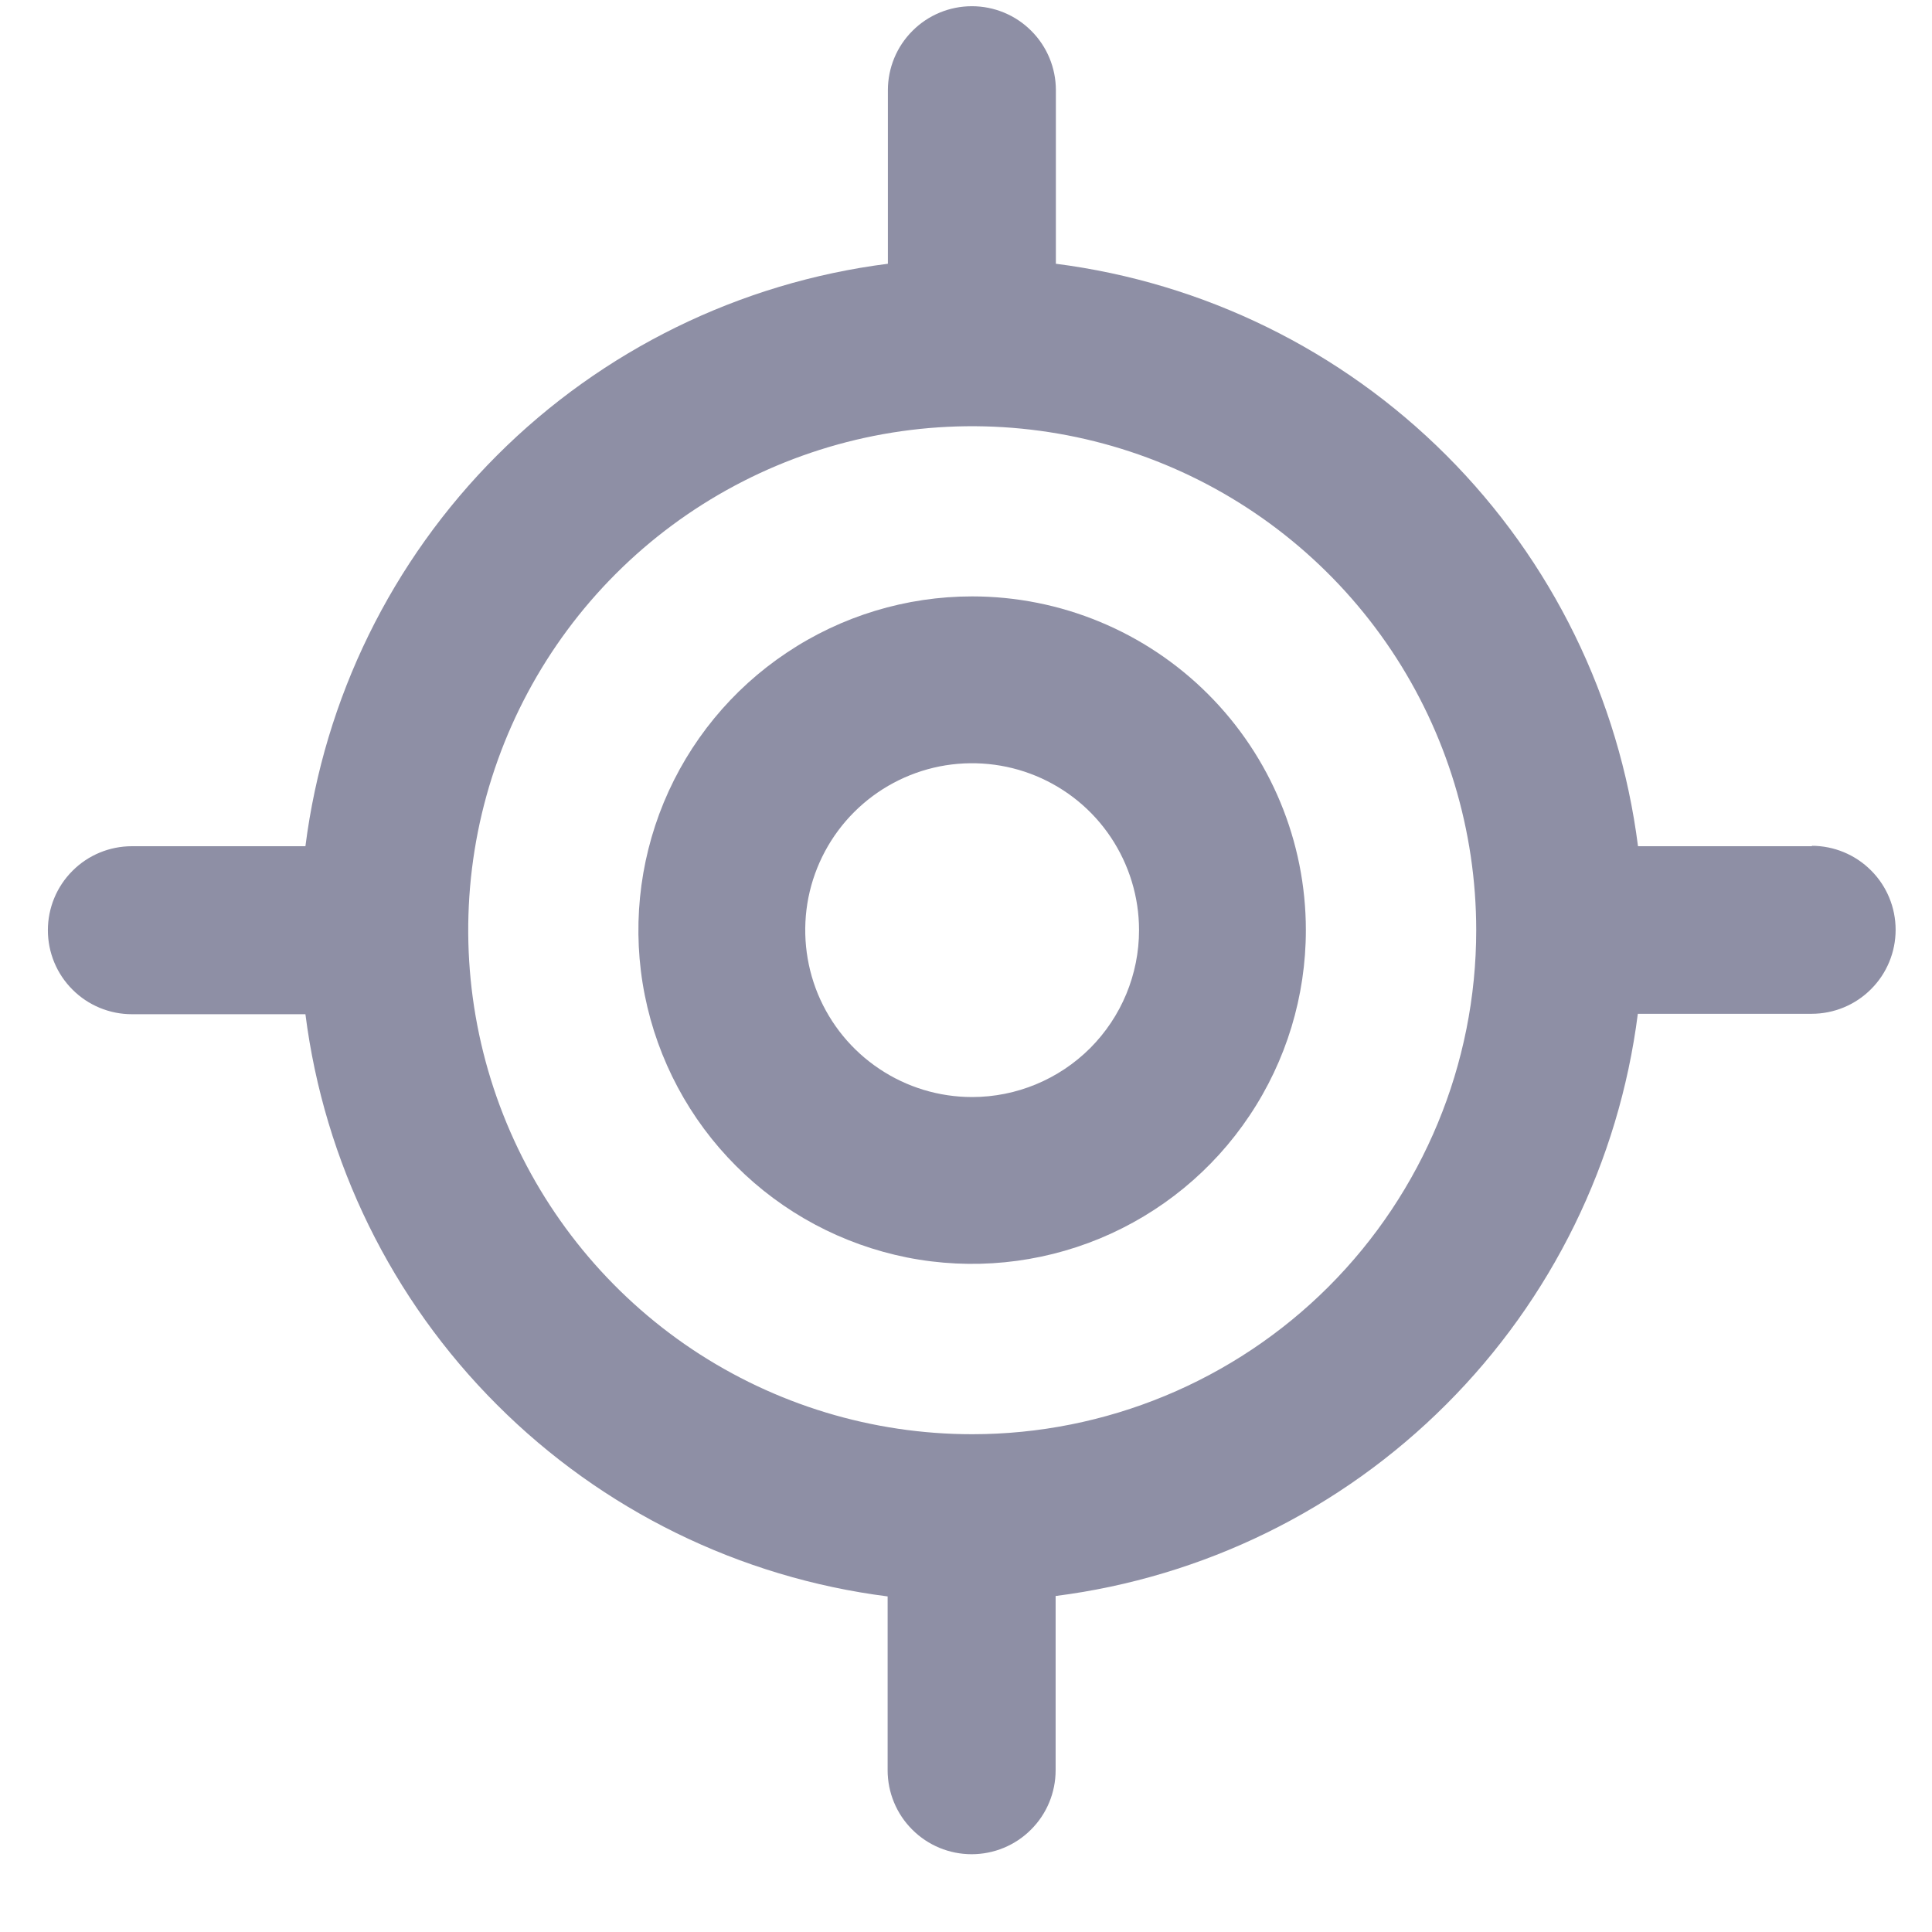 <svg width="23" height="23" viewBox="0 0 23 23" fill="none" xmlns="http://www.w3.org/2000/svg">
<g id="my-location" opacity="0.5">
<path id="Path 1419" d="M21.574 10.074H19.5C19.276 8.314 18.475 6.678 17.22 5.422C15.966 4.167 14.33 3.365 12.57 3.14V1.074C12.57 0.809 12.465 0.554 12.277 0.367C12.09 0.179 11.835 0.074 11.57 0.074C11.305 0.074 11.05 0.179 10.863 0.367C10.675 0.554 10.57 0.809 10.57 1.074V3.14C8.809 3.364 7.172 4.166 5.917 5.421C4.662 6.676 3.86 8.313 3.636 10.074H1.57C1.305 10.074 1.05 10.179 0.863 10.367C0.675 10.554 0.57 10.809 0.57 11.074C0.57 11.339 0.675 11.594 0.863 11.781C1.05 11.969 1.305 12.074 1.57 12.074H3.636C3.86 13.834 4.662 15.47 5.917 16.724C7.171 17.979 8.807 18.781 10.567 19.005V21.074C10.567 21.339 10.672 21.594 10.86 21.781C11.047 21.969 11.302 22.074 11.567 22.074C11.832 22.074 12.087 21.969 12.274 21.781C12.462 21.594 12.567 21.339 12.567 21.074V19C14.327 18.776 15.963 17.974 17.217 16.719C18.472 15.465 19.274 13.829 19.498 12.069H21.567C21.832 12.069 22.087 11.964 22.274 11.776C22.462 11.589 22.567 11.334 22.567 11.069C22.567 10.804 22.462 10.549 22.274 10.362C22.087 10.174 21.832 10.069 21.567 10.069L21.574 10.074ZM11.574 17.074C10.387 17.074 9.227 16.722 8.24 16.063C7.254 15.403 6.485 14.466 6.031 13.37C5.577 12.274 5.458 11.067 5.689 9.903C5.921 8.74 6.492 7.67 7.331 6.831C8.17 5.992 9.24 5.421 10.404 5.189C11.568 4.958 12.774 5.077 13.87 5.531C14.966 5.985 15.903 6.754 16.563 7.741C17.222 8.727 17.574 9.887 17.574 11.074C17.574 12.665 16.942 14.191 15.817 15.317C14.691 16.442 13.165 17.074 11.574 17.074Z" fill="#1E1F4B"/>
<path id="Path 1420" d="M11.573 7.1C10.787 7.1 10.019 7.333 9.366 7.77C8.712 8.206 8.203 8.827 7.902 9.553C7.602 10.279 7.523 11.078 7.676 11.848C7.83 12.619 8.208 13.327 8.764 13.882C9.319 14.438 10.027 14.816 10.798 14.97C11.569 15.123 12.367 15.044 13.093 14.744C13.819 14.443 14.44 13.934 14.876 13.28C15.313 12.627 15.546 11.859 15.546 11.073C15.546 10.019 15.127 9.009 14.382 8.264C13.637 7.519 12.627 7.1 11.573 7.1ZM11.573 13.06C11.18 13.06 10.796 12.944 10.469 12.725C10.142 12.507 9.888 12.197 9.737 11.834C9.587 11.47 9.548 11.071 9.624 10.685C9.701 10.3 9.89 9.946 10.168 9.668C10.446 9.39 10.8 9.201 11.185 9.124C11.571 9.048 11.97 9.087 12.333 9.237C12.697 9.388 13.007 9.642 13.225 9.969C13.443 10.296 13.56 10.68 13.56 11.073C13.56 11.6 13.35 12.105 12.978 12.478C12.605 12.85 12.1 13.06 11.573 13.06Z" fill="#1E1F4B"/>
</g>
</svg>
